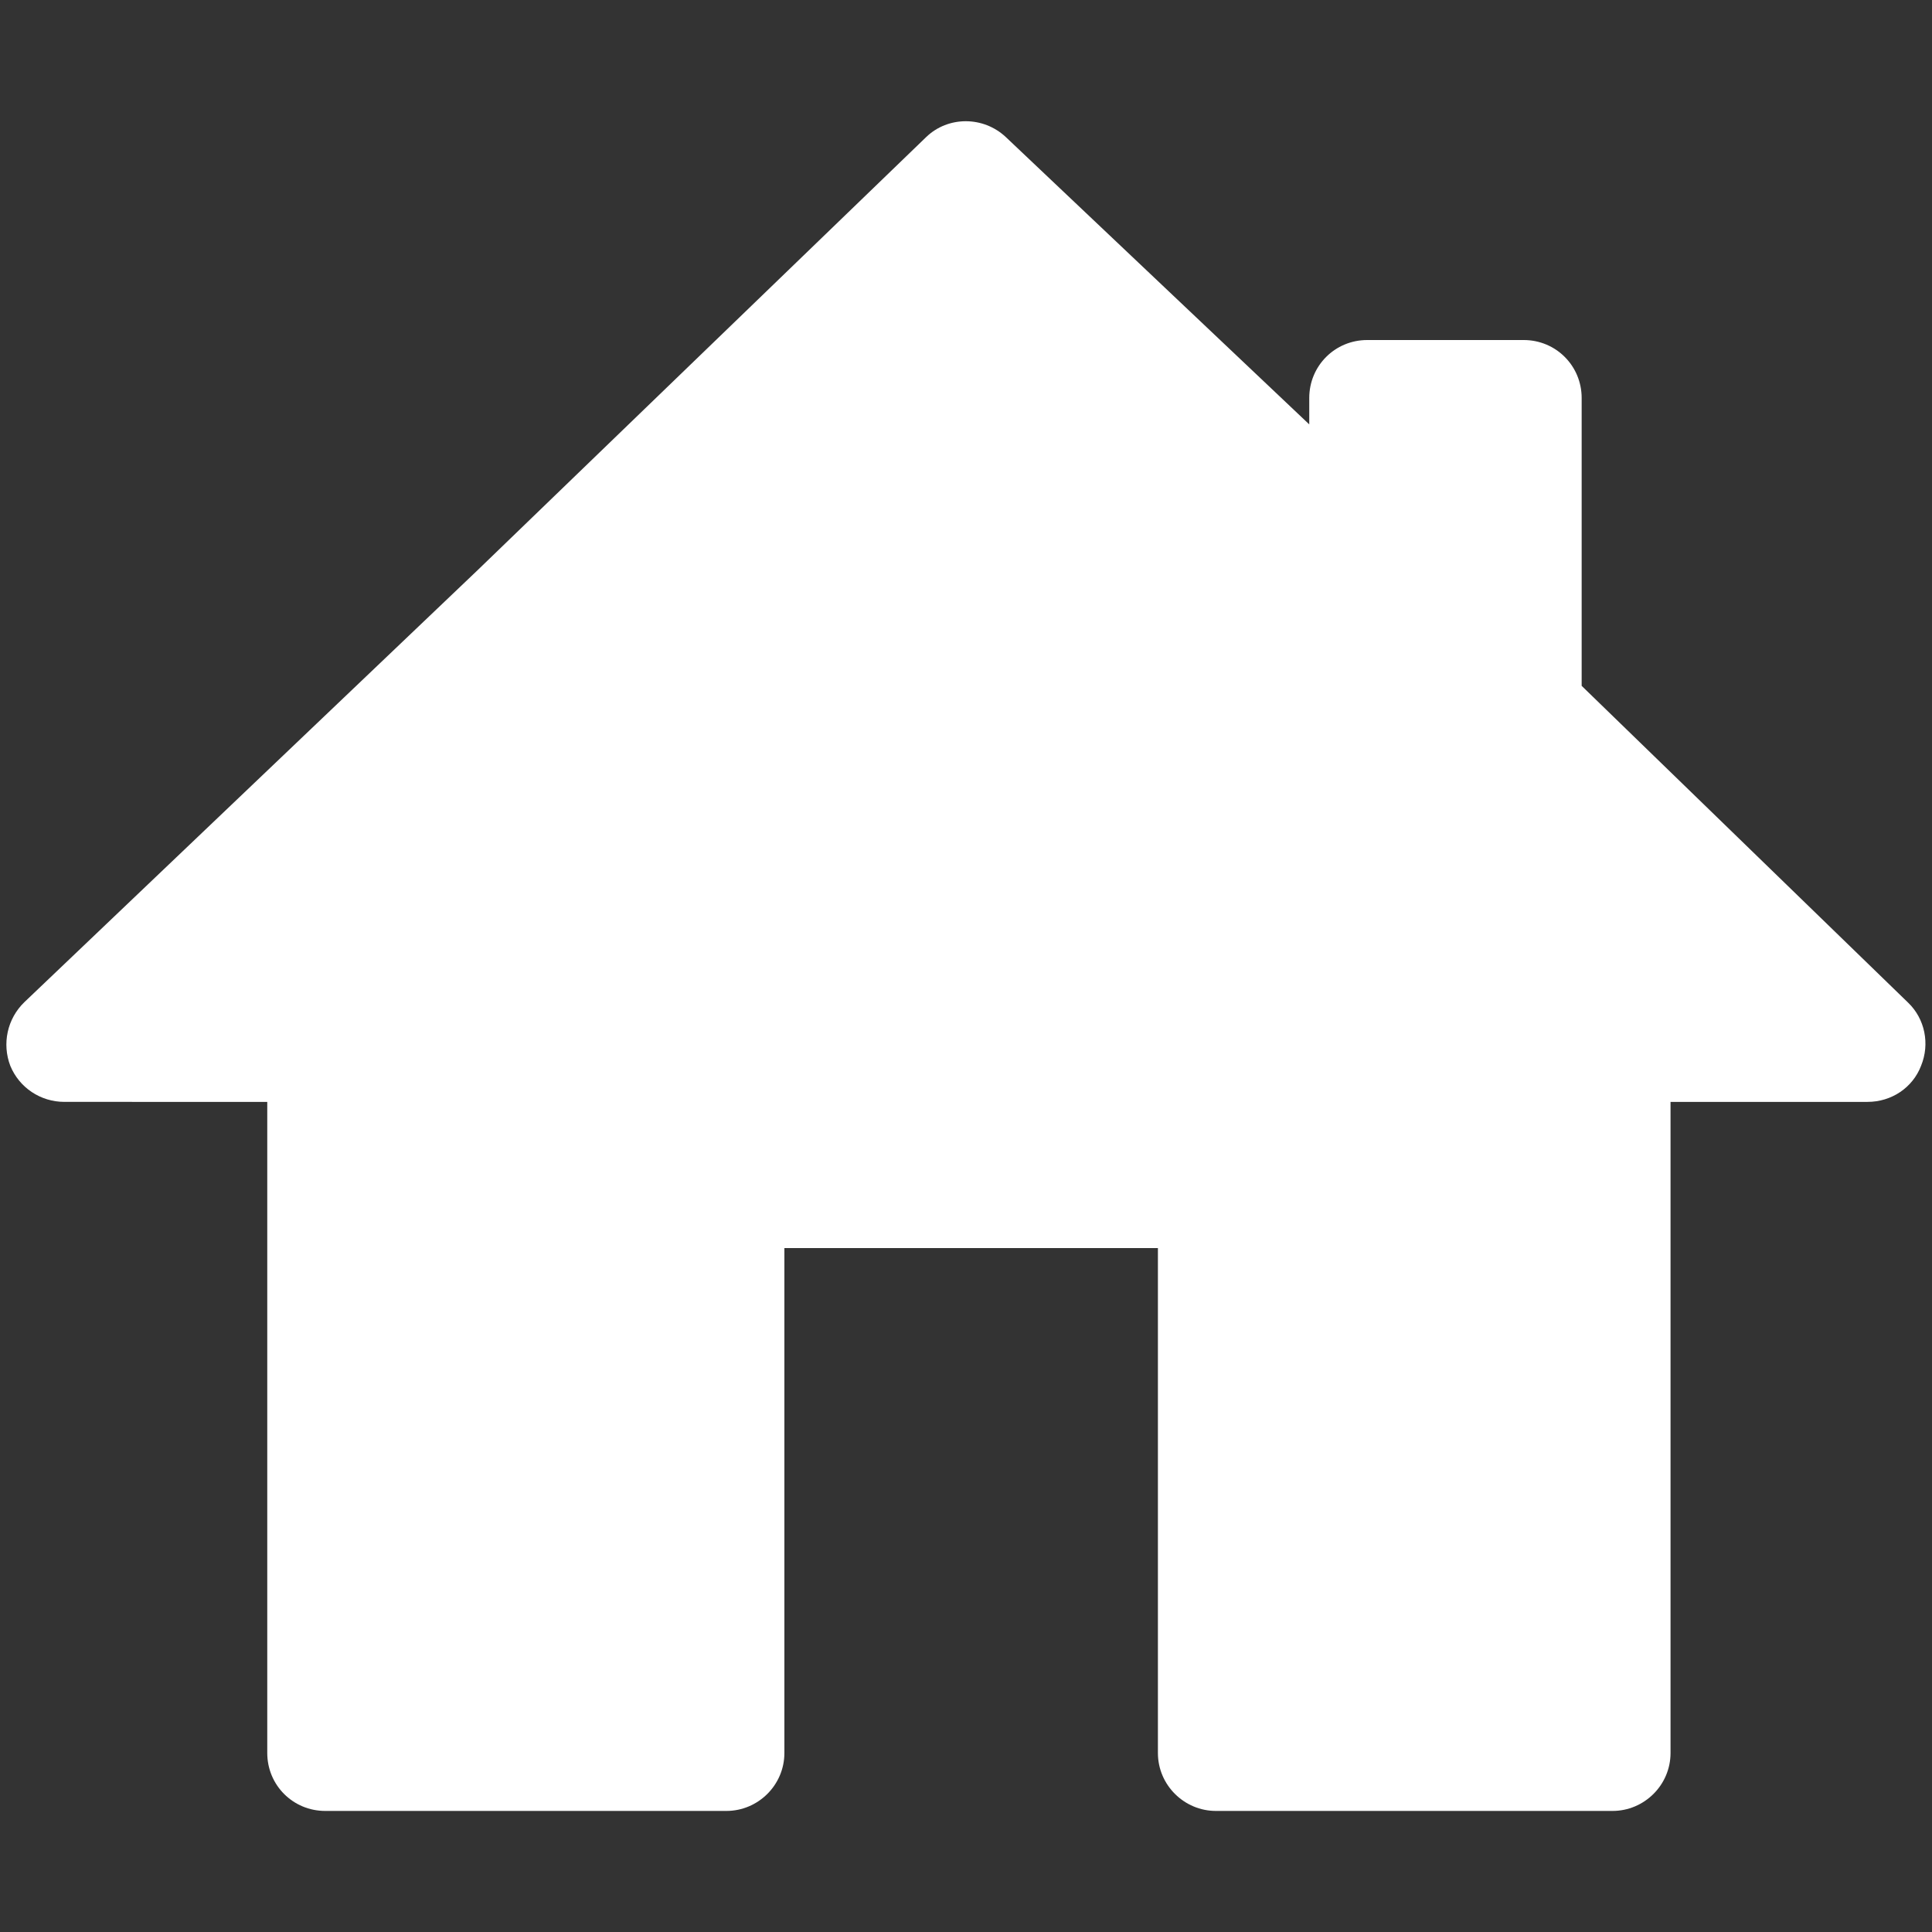 <?xml version="1.0" encoding="UTF-8"?><svg id="Layer_2" xmlns="http://www.w3.org/2000/svg" viewBox="0 0 30 30"><rect x="0" y="0" width="30" height="30" fill="#333333" stroke="none"/><defs><style>.cls-1{fill:#fff;}</style></defs><path class="cls-1" d="m29.83,16.55c-.13.34-.46.56-.83.56h-3.06v10.11c0,.5-.41.9-.9.9h-6.16c-.49,0-.9-.4-.9-.9v-7.84h-5.8v7.84c0,.5-.41.9-.9.9h-6.23c-.5,0-.9-.4-.9-.9v-10.11H1c-.37,0-.7-.22-.84-.56-.13-.34-.05-.73.22-.99l7.04-6.71,6.96-6.72c.34-.33.89-.33,1.24,0l4.71,4.46v-.41c0-.5.4-.9.9-.9h2.43c.5,0,.9.4.9.9v4.47l5.07,4.92c.26.25.34.64.2.98Z"/></svg>